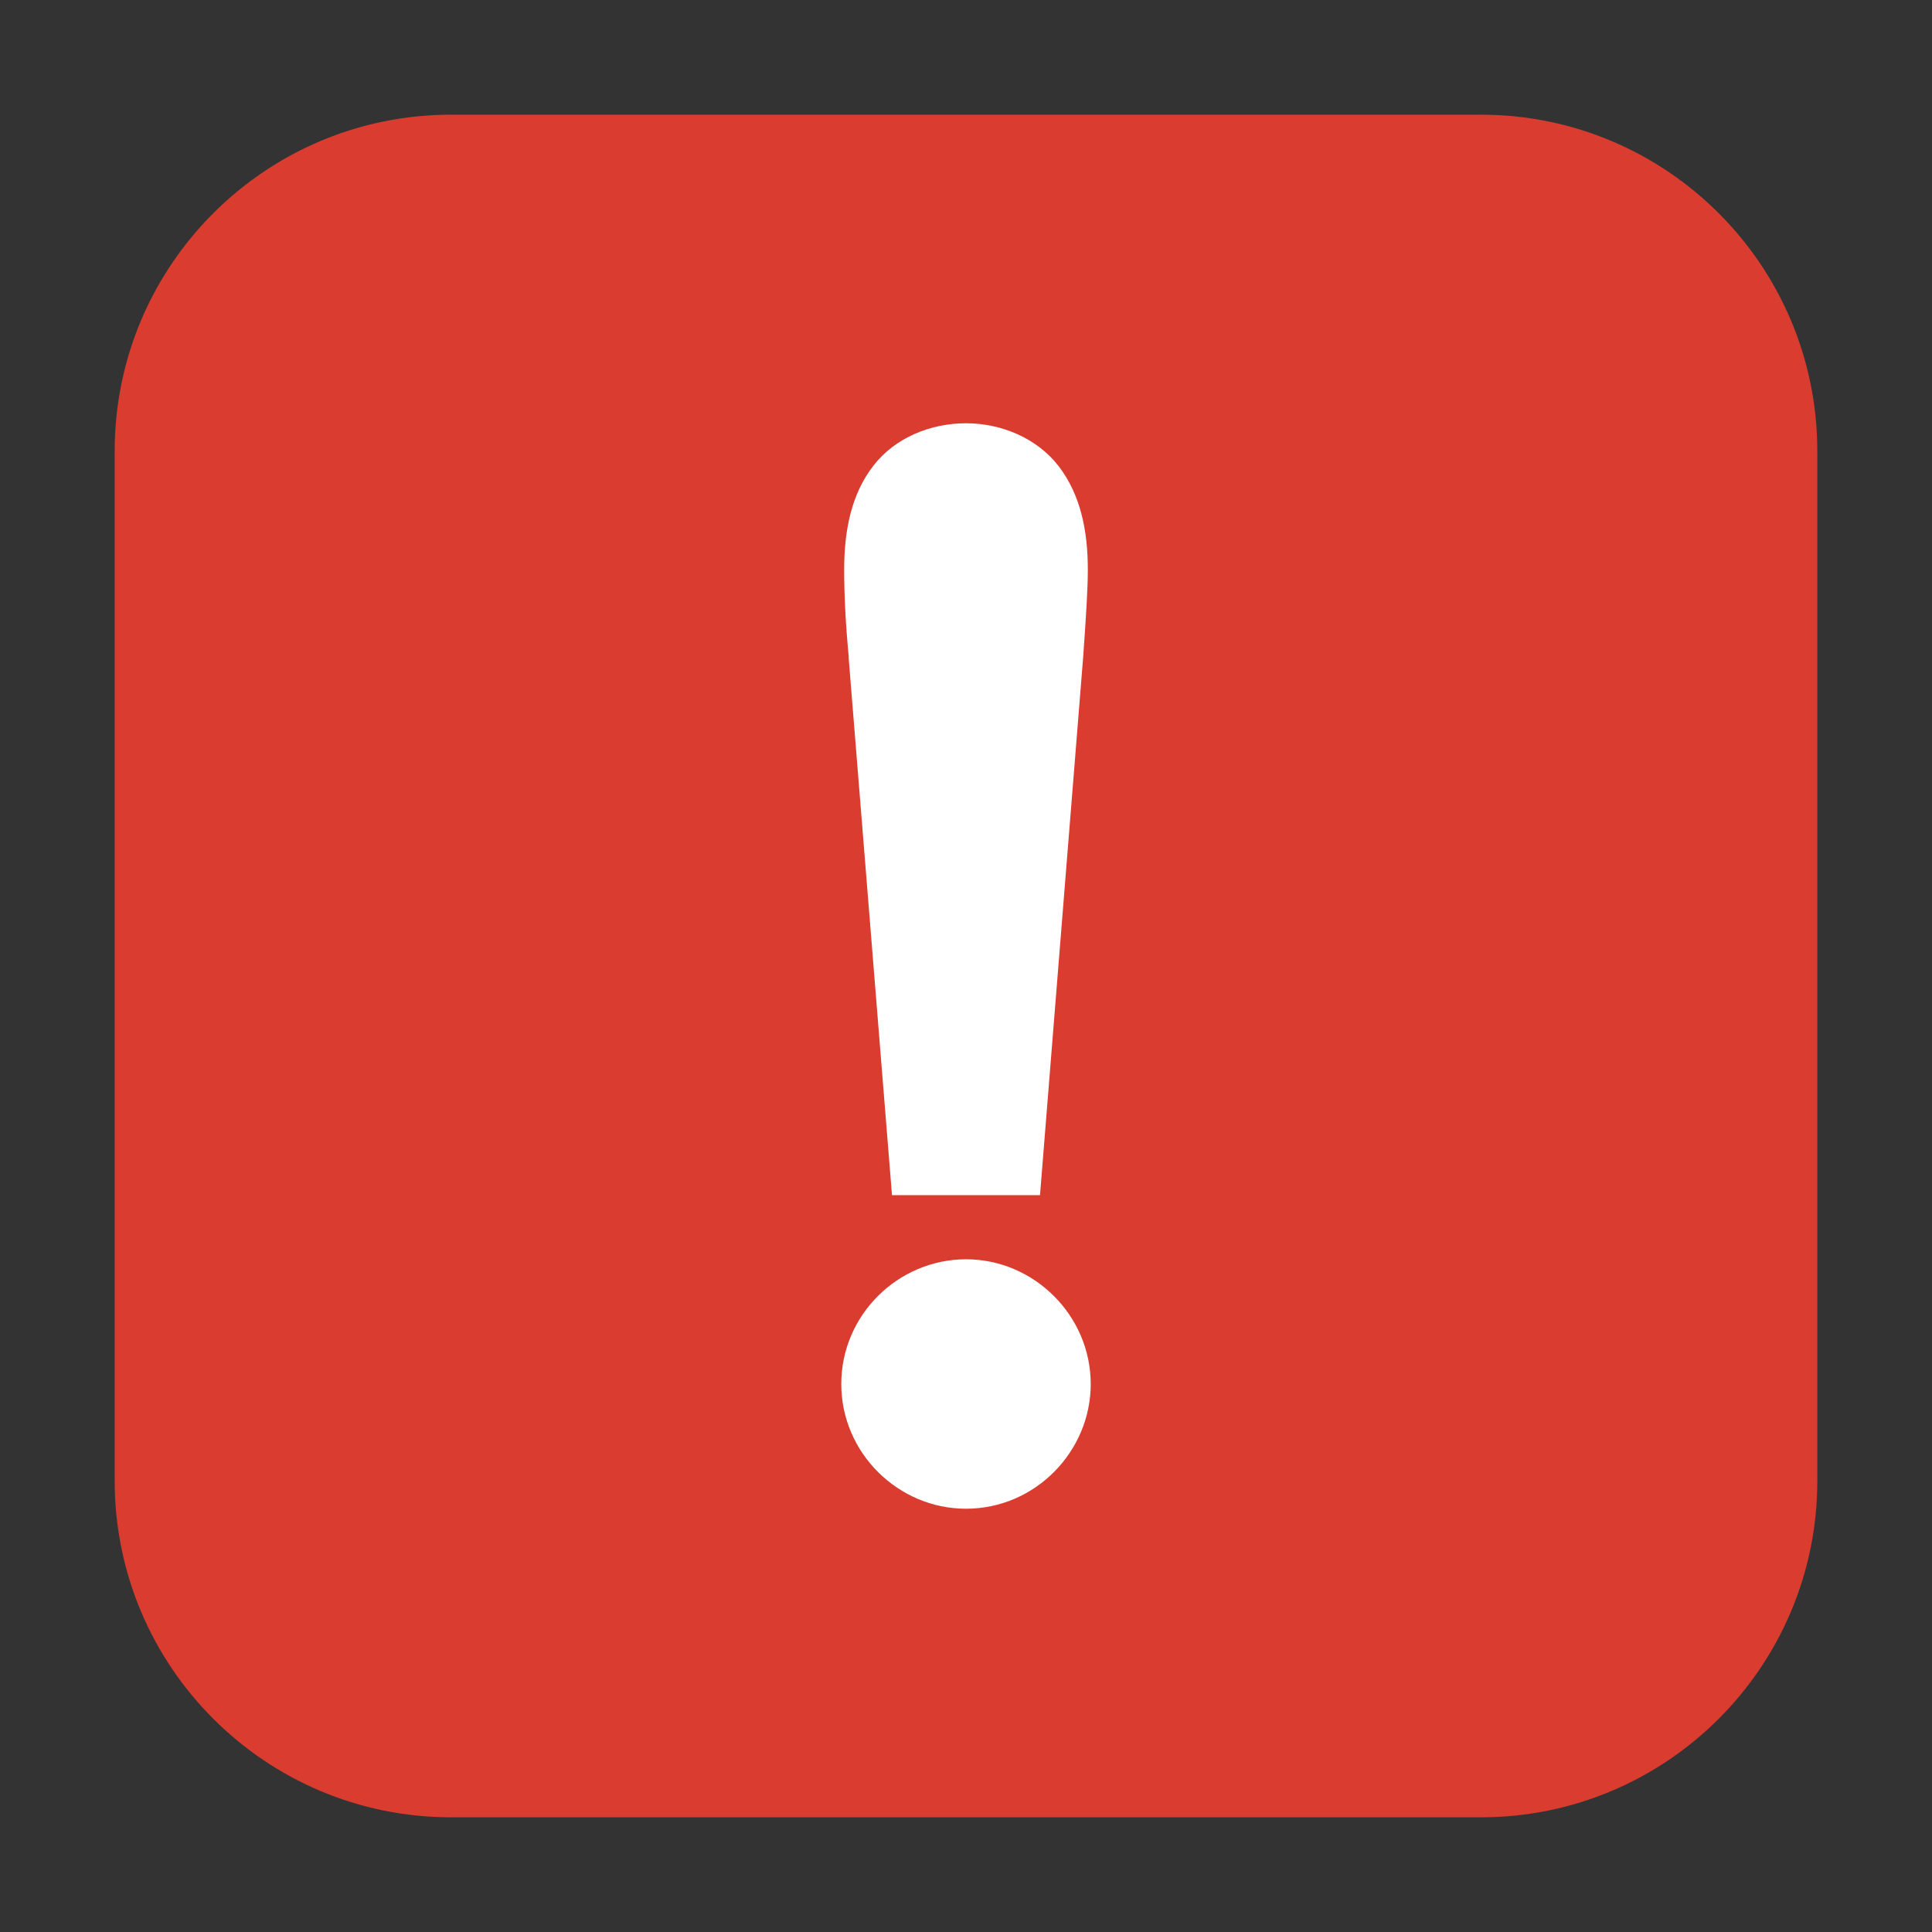 <?xml version="1.0" encoding="UTF-8"?>
<svg xmlns="http://www.w3.org/2000/svg" xmlns:xlink="http://www.w3.org/1999/xlink" width="36pt" height="36pt" viewBox="0 0 36 36" version="1.1">
<rect x="0" y="0" width="36" height="36" fill="#333333" stroke="none"/>
<g id="surface1">
<path style=" stroke:none;fill-rule:evenodd;fill:rgb(85.882%,23.529%,18.824%);fill-opacity:1;" d="M 8.406 2.137 L 27.594 2.137 C 31.055 2.137 33.863 4.945 33.863 8.406 L 33.863 27.594 C 33.863 31.055 31.055 33.863 27.594 33.863 L 8.406 33.863 C 4.945 33.863 2.137 31.055 2.137 27.594 L 2.137 8.406 C 2.137 4.945 4.945 2.137 8.406 2.137 Z M 8.406 2.137 "/>
<path style=" stroke:none;fill-rule:nonzero;fill:rgb(100%,100%,100%);fill-opacity:1;" d="M 18 7.887 C 17.34 7.887 16.676 8.156 16.273 8.68 C 15.871 9.199 15.73 9.863 15.73 10.613 C 15.73 11.105 15.758 11.641 15.816 12.25 L 15.812 12.238 L 16.621 22.27 L 19.379 22.27 L 20.184 12.234 C 20.238 11.473 20.27 10.961 20.27 10.613 C 20.27 9.875 20.129 9.215 19.73 8.691 C 19.332 8.172 18.668 7.887 18 7.887 Z M 18 23.465 C 16.738 23.465 15.676 24.5 15.676 25.789 C 15.676 27.074 16.738 28.113 18 28.113 C 19.289 28.113 20.324 27.047 20.324 25.789 C 20.324 24.516 19.27 23.465 18 23.465 Z M 18 23.465 "/>
</g>
</svg>

